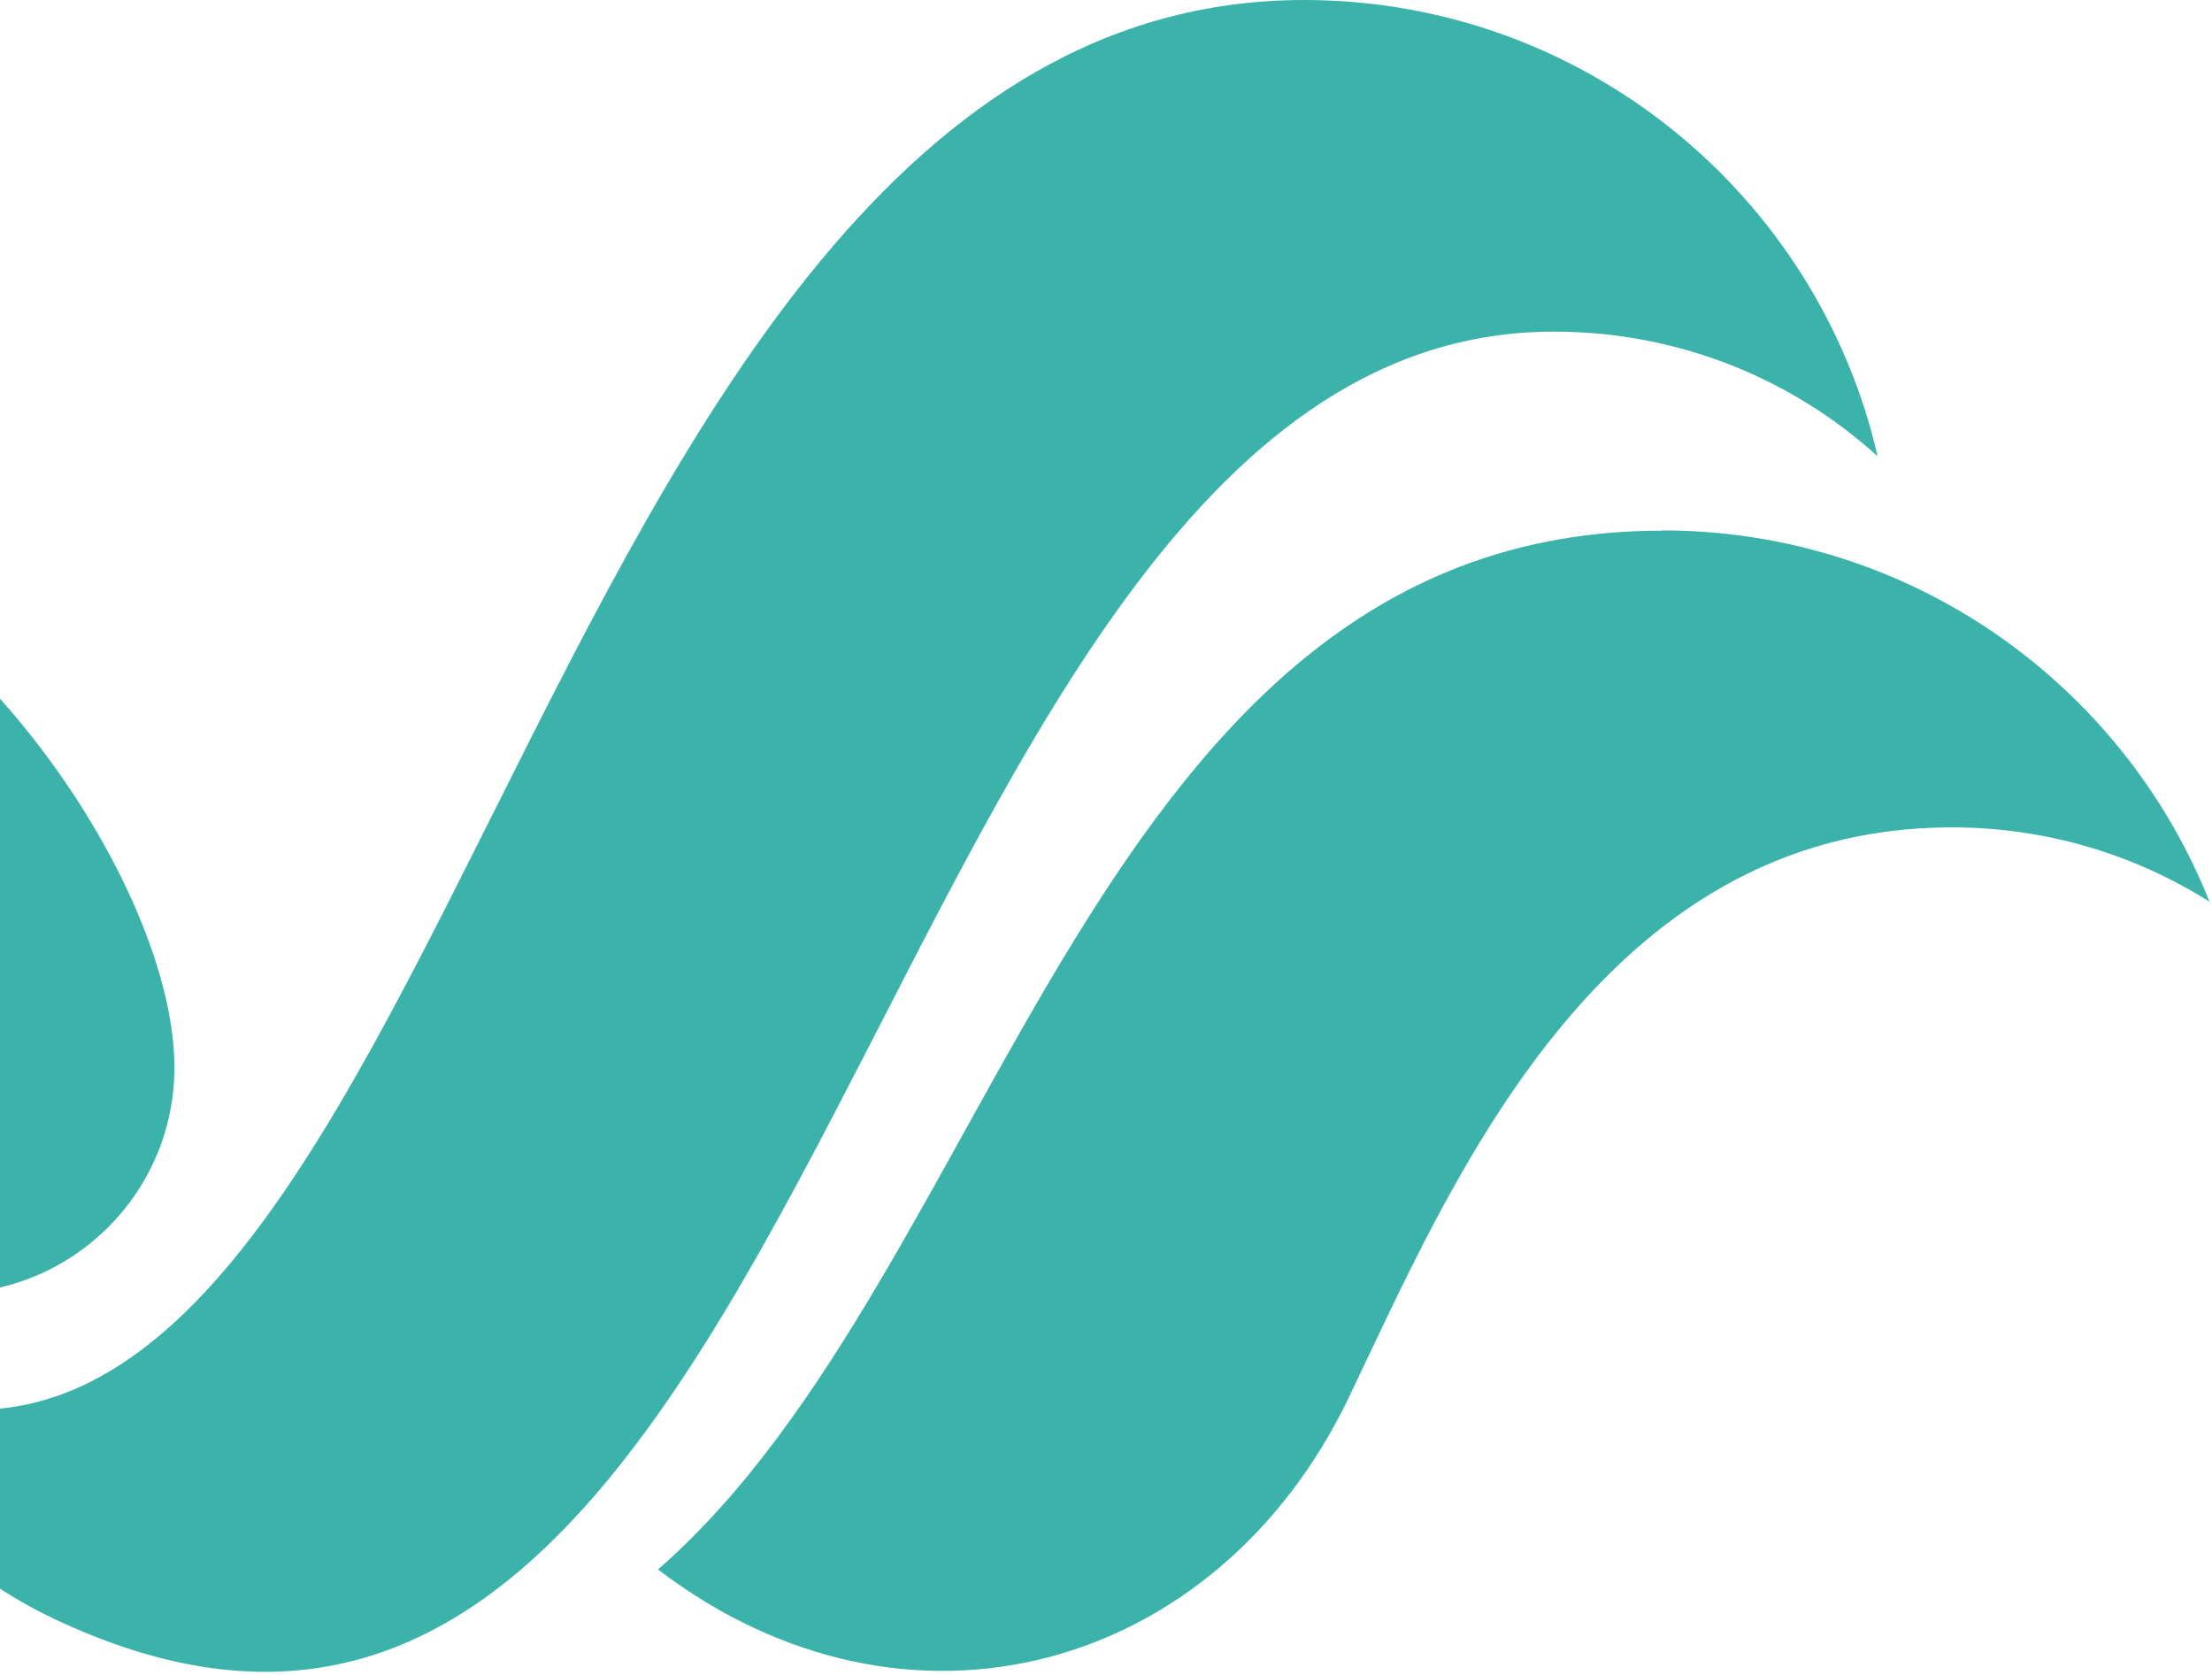 <svg width="375" height="284" viewBox="0 0 375 284" fill="none" xmlns="http://www.w3.org/2000/svg">
<path fill-rule="evenodd" clip-rule="evenodd" d="M281.799 89.961C185.326 89.961 169.864 215.3 111.543 266.058C153.939 298.369 206.503 283.201 228.689 236.855C245.916 200.888 271.085 140.256 330.876 140.256C346.927 140.256 361.927 144.878 374.574 152.862C359.91 115.97 323.901 89.919 281.799 89.919" fill="#3BB3AB"/>
<path fill-rule="evenodd" clip-rule="evenodd" d="M-49.889 89.96C-72.705 89.96 -92.58 102.524 -103 121.138C-60.772 122.818 -55.058 161.055 -45.225 192.442C-40.267 208.241 -25.561 219.249 -8.712 219.249C12.423 219.249 29.566 202.106 29.566 180.971C29.566 147.525 -12.578 89.96 -49.889 89.96Z" fill="#3BB3AB"/>
<path fill-rule="evenodd" clip-rule="evenodd" d="M221.084 0C84.82 0 75.954 287.36 -30.099 231.896C-23.25 250.006 -9.636 265.552 9.23 274.46C140.494 336.436 146.04 56.22 263.438 56.22C284.573 56.22 303.817 64.203 318.313 77.355C308.145 33.068 268.438 0 221.042 0" fill="#3BB3AB"/>
</svg>
